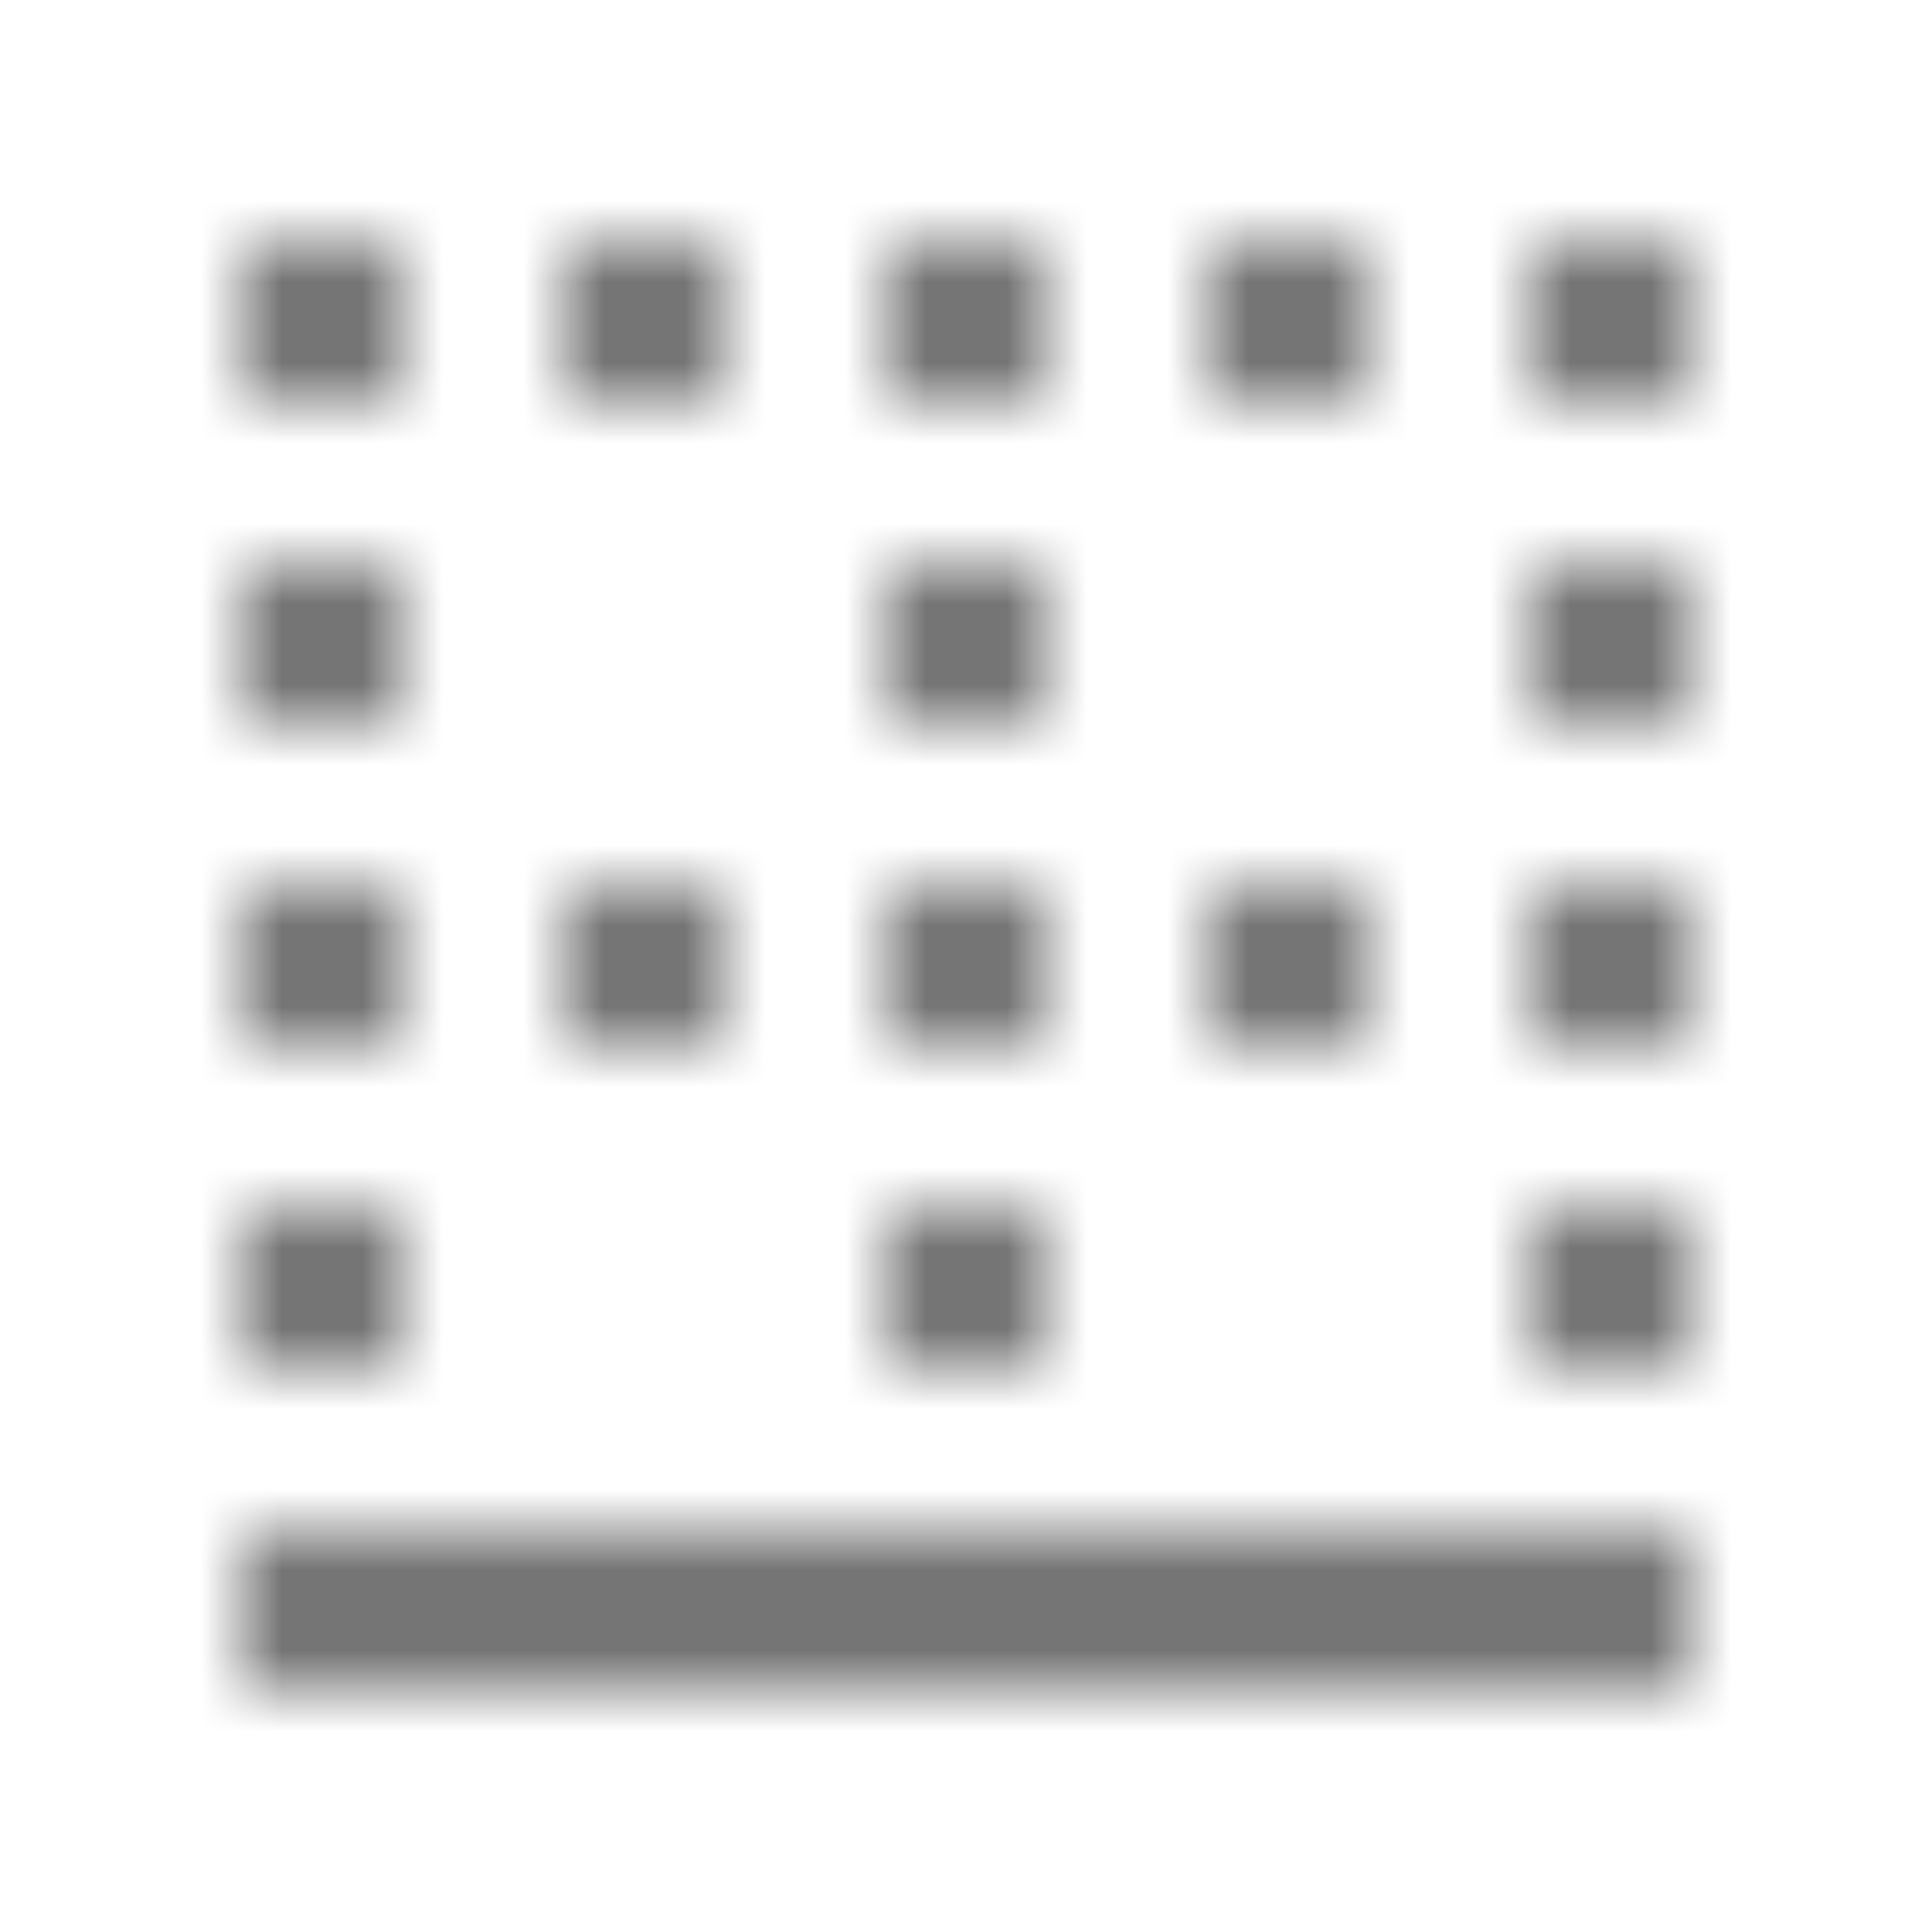 <?xml version="1.0" encoding="UTF-8"?>
<svg width="24px" height="24px" viewBox="0 0 24 24" version="1.1" xmlns="http://www.w3.org/2000/svg" xmlns:xlink="http://www.w3.org/1999/xlink">
    <!-- Generator: Sketch 50 (54983) - http://www.bohemiancoding.com/sketch -->
    <title>icon/editor/border_bottom_24px</title>
    <desc>Created with Sketch.</desc>
    <defs>
        <path d="M9,11 L7,11 L7,13 L9,13 L9,11 Z M13,15 L11,15 L11,17 L13,17 L13,15 Z M9,3 L7,3 L7,5 L9,5 L9,3 Z M13,11 L11,11 L11,13 L13,13 L13,11 Z M5,3 L3,3 L3,5 L5,5 L5,3 Z M13,7 L11,7 L11,9 L13,9 L13,7 Z M17,11 L15,11 L15,13 L17,13 L17,11 Z M13,3 L11,3 L11,5 L13,5 L13,3 Z M17,3 L15,3 L15,5 L17,5 L17,3 Z M19,13 L21,13 L21,11 L19,11 L19,13 Z M19,17 L21,17 L21,15 L19,15 L19,17 Z M5,7 L3,7 L3,9 L5,9 L5,7 Z M19,3 L19,5 L21,5 L21,3 L19,3 Z M19,9 L21,9 L21,7 L19,7 L19,9 Z M5,11 L3,11 L3,13 L5,13 L5,11 Z M3,21 L21,21 L21,19 L3,19 L3,21 Z M5,15 L3,15 L3,17 L5,17 L5,15 Z" id="path-1"></path>
    </defs>
    <g id="icon/editor/border_bottom_24px" stroke="none" stroke-width="1" fill="none" fill-rule="evenodd">
        <mask id="mask-2" fill="white">
            <use xlink:href="#path-1"></use>
        </mask>
        <g fill-rule="nonzero"></g>
        <g id="✱-/-Color-/-Icons-/-Black-/-Inactive" mask="url(#mask-2)" fill="#000000" fill-opacity="0.54">
            <rect id="Rectangle" x="0" y="0" width="24" height="24"></rect>
        </g>
    </g>
</svg>